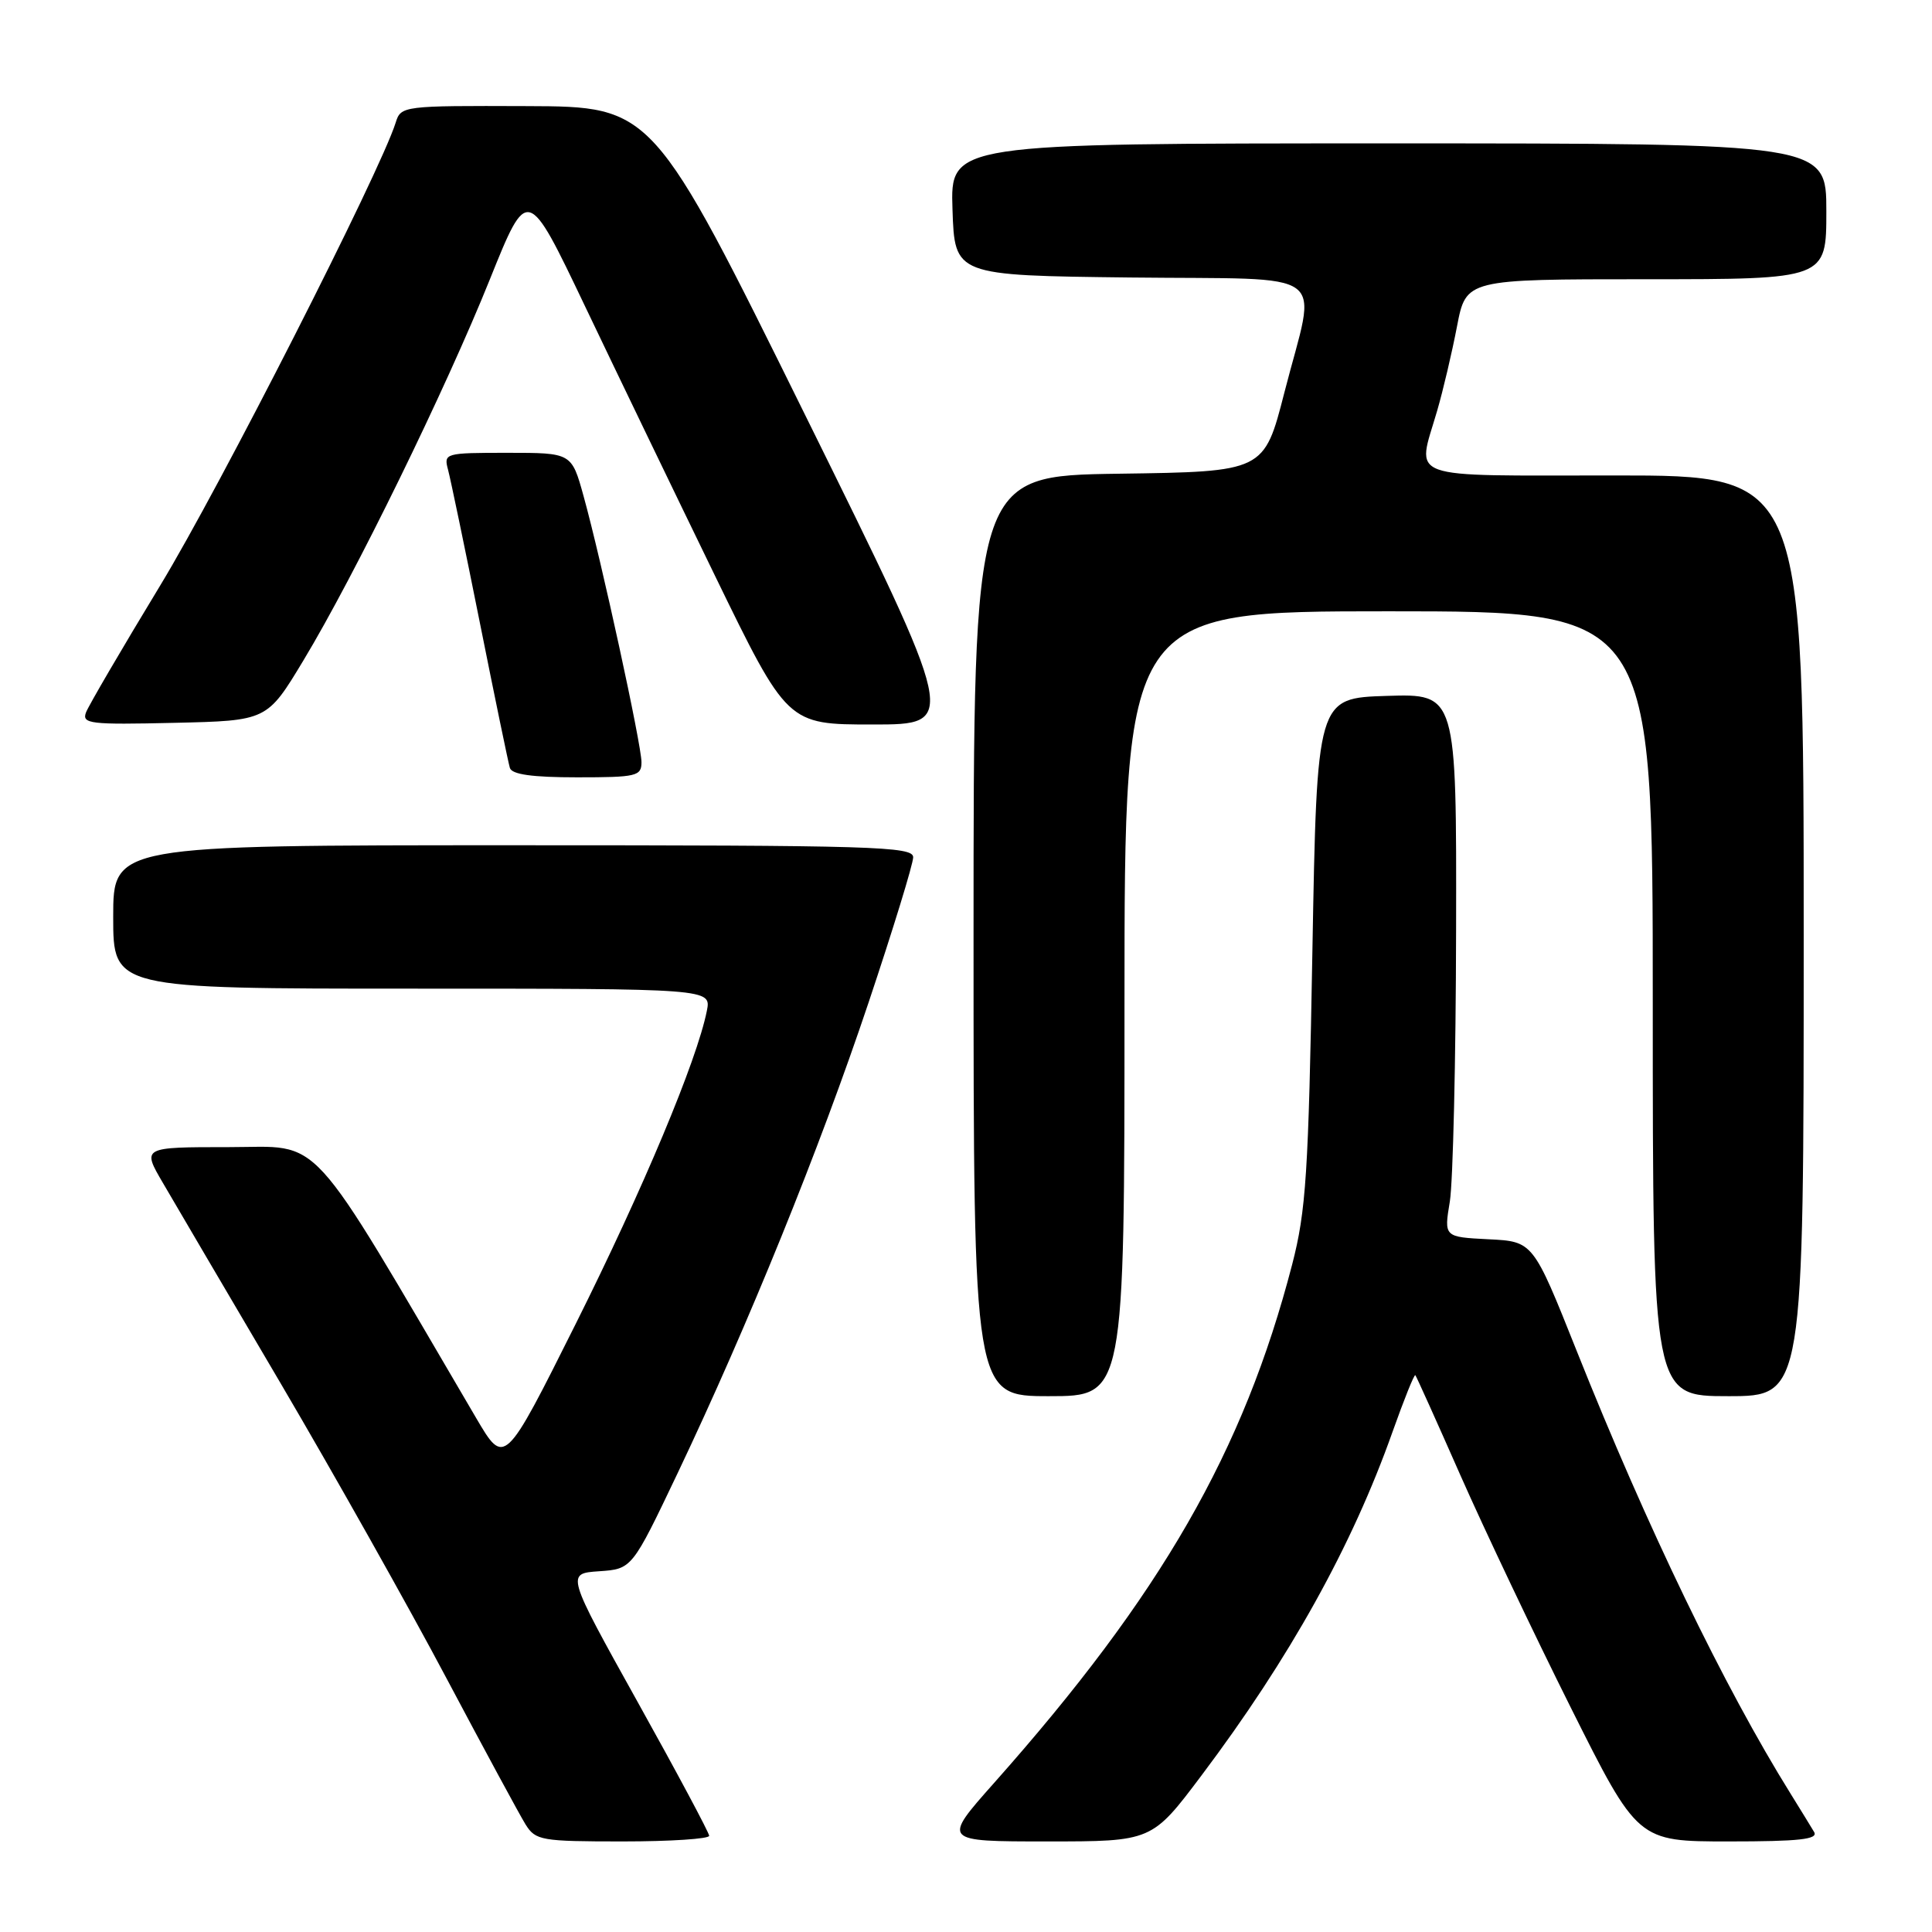 <?xml version="1.0" encoding="UTF-8" standalone="no"?>
<!DOCTYPE svg PUBLIC "-//W3C//DTD SVG 1.1//EN" "http://www.w3.org/Graphics/SVG/1.1/DTD/svg11.dtd" >
<svg xmlns="http://www.w3.org/2000/svg" xmlns:xlink="http://www.w3.org/1999/xlink" version="1.1" viewBox="0 0 256 256">
 <g >
 <path fill="currentColor"
d=" M 93.97 243.25 C 93.96 242.84 89.69 234.85 84.48 225.50 C 75.02 208.50 75.02 208.50 79.38 208.20 C 83.74 207.90 83.74 207.90 89.79 195.20 C 99.13 175.56 108.60 152.23 115.09 132.84 C 118.34 123.13 121.00 114.47 121.00 113.59 C 121.00 112.16 115.83 112.00 68.00 112.00 C 15.00 112.00 15.00 112.00 15.00 121.50 C 15.00 131.00 15.00 131.00 54.62 131.00 C 94.25 131.00 94.25 131.00 93.66 133.95 C 92.34 140.55 85.21 157.56 76.30 175.39 C 66.85 194.29 66.85 194.29 63.09 187.89 C 40.37 149.16 42.95 152.00 30.32 152.00 C 18.81 152.00 18.81 152.00 21.59 156.75 C 23.11 159.36 30.14 171.33 37.21 183.34 C 44.27 195.35 54.14 212.90 59.14 222.34 C 64.15 231.78 68.87 240.51 69.64 241.75 C 70.97 243.87 71.70 244.00 82.52 244.00 C 88.84 244.00 93.99 243.66 93.97 243.25 Z  M 159.21 235.25 C 170.89 219.72 179.16 204.85 184.52 189.72 C 186.04 185.45 187.39 182.07 187.54 182.22 C 187.68 182.38 190.37 188.35 193.52 195.50 C 196.68 202.65 203.25 216.49 208.13 226.25 C 217.01 244.00 217.01 244.00 229.06 244.00 C 238.43 244.00 240.95 243.72 240.38 242.75 C 239.97 242.06 238.57 239.78 237.26 237.67 C 228.45 223.52 218.23 202.36 208.92 179.00 C 203.14 164.50 203.14 164.50 197.24 164.21 C 191.33 163.91 191.33 163.91 192.11 159.21 C 192.53 156.62 192.91 140.42 192.94 123.21 C 193.00 91.92 193.00 91.92 183.75 92.21 C 174.50 92.50 174.50 92.50 173.90 126.00 C 173.38 155.55 173.06 160.45 171.21 167.58 C 164.78 192.33 153.86 211.33 131.72 236.25 C 124.84 244.00 124.84 244.00 138.73 244.00 C 152.63 244.00 152.63 244.00 159.21 235.25 Z  M 149.00 133.00 C 149.00 81.00 149.00 81.00 184.00 81.00 C 219.00 81.00 219.00 81.00 219.00 133.00 C 219.00 185.00 219.00 185.00 229.00 185.00 C 239.00 185.00 239.00 185.00 239.00 124.00 C 239.00 63.00 239.00 63.00 214.00 63.00 C 185.68 63.00 187.73 63.74 190.43 54.43 C 191.22 51.72 192.40 46.69 193.06 43.25 C 194.26 37.00 194.26 37.00 218.13 37.00 C 242.00 37.00 242.00 37.00 242.00 28.00 C 242.00 19.00 242.00 19.00 183.96 19.00 C 125.92 19.00 125.92 19.00 126.21 27.75 C 126.50 36.50 126.50 36.50 149.75 36.77 C 176.90 37.08 174.48 35.28 170.19 52.00 C 167.50 62.50 167.50 62.50 148.25 62.77 C 129.00 63.04 129.00 63.04 129.00 124.02 C 129.00 185.00 129.00 185.00 139.00 185.00 C 149.00 185.00 149.00 185.00 149.00 133.00 Z  M 85.00 100.99 C 85.00 98.67 79.68 74.23 77.33 65.75 C 75.74 60.00 75.74 60.00 67.25 60.00 C 58.94 60.00 58.78 60.05 59.37 62.25 C 59.70 63.49 61.60 72.60 63.58 82.50 C 65.56 92.40 67.35 101.06 67.56 101.75 C 67.82 102.62 70.51 103.00 76.47 103.00 C 84.34 103.00 85.00 102.85 85.00 100.99 Z  M 40.21 87.50 C 46.98 76.28 59.03 51.65 64.92 36.99 C 69.90 24.61 69.90 24.61 77.51 40.56 C 81.69 49.32 89.44 65.39 94.72 76.25 C 104.33 96.00 104.33 96.00 115.63 96.00 C 126.94 96.00 126.94 96.00 106.72 55.06 C 86.50 14.12 86.50 14.12 69.82 14.06 C 53.37 14.00 53.12 14.03 52.43 16.25 C 50.36 22.82 29.14 64.55 21.21 77.61 C 16.17 85.92 11.75 93.48 11.40 94.39 C 10.82 95.91 11.92 96.04 23.07 95.78 C 35.39 95.50 35.39 95.50 40.21 87.50 Z "/>
</g>
</svg>
